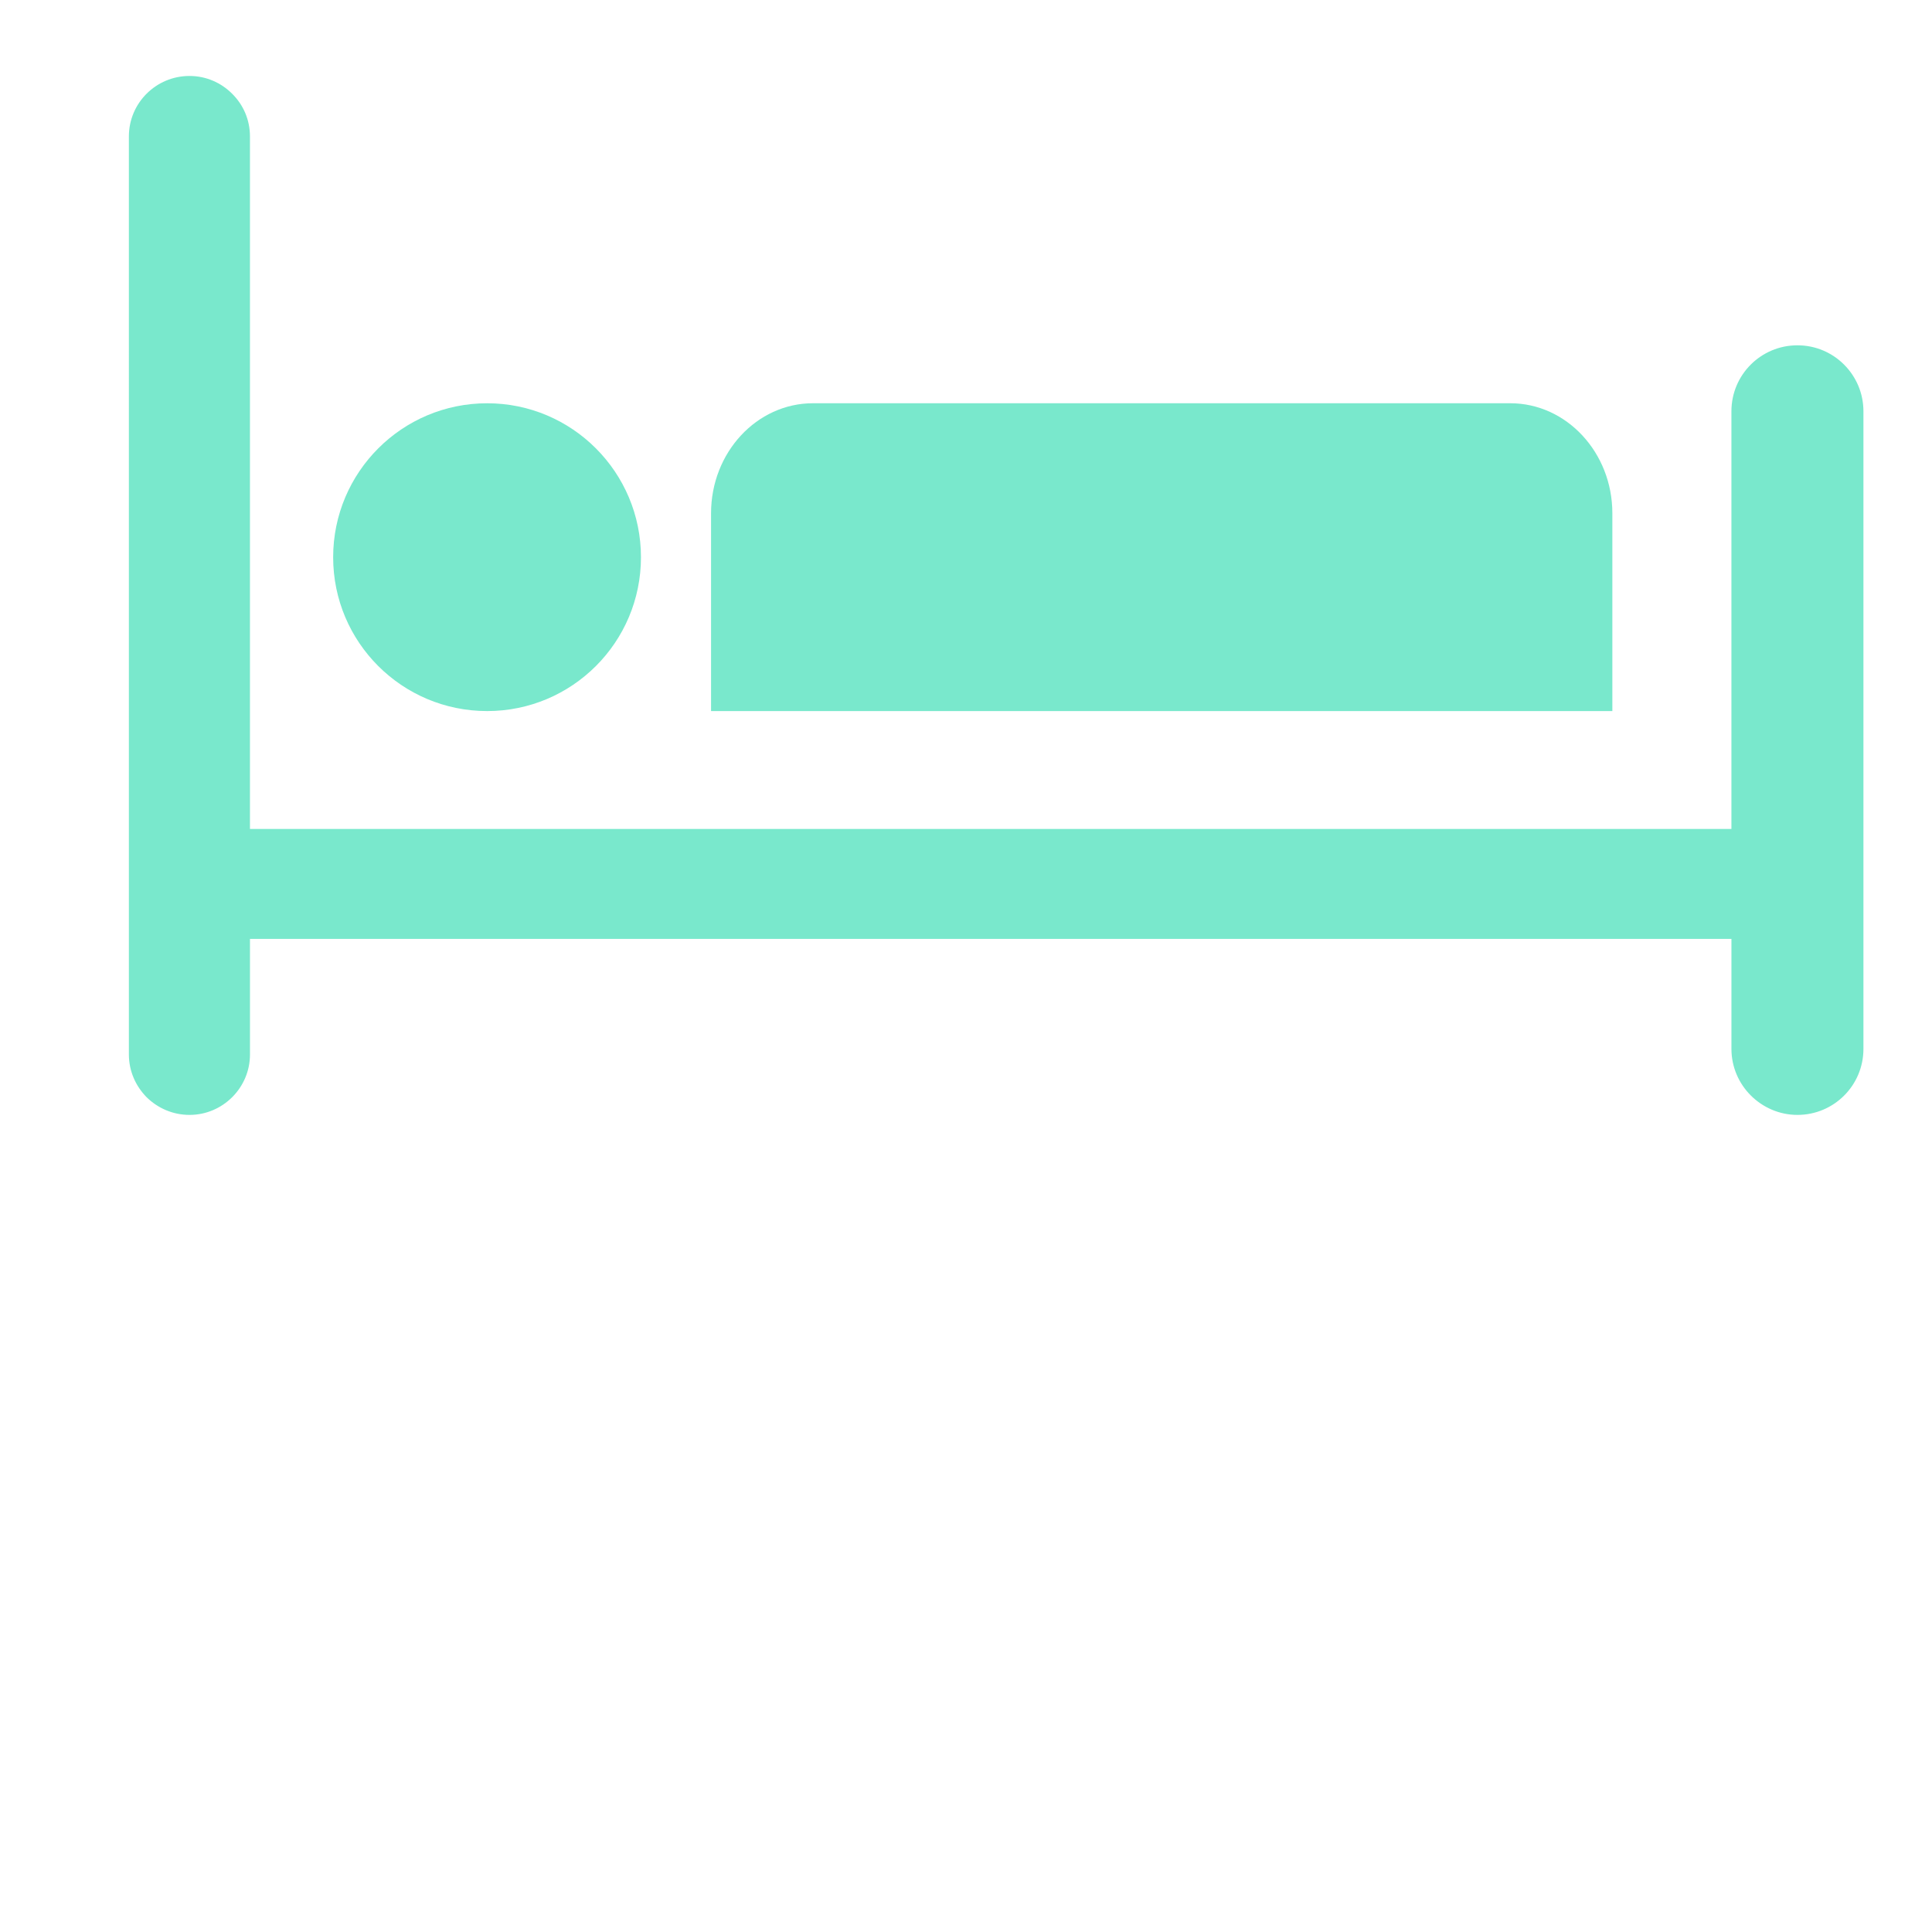 <svg fill="#79E8CC" xmlns="http://www.w3.org/2000/svg" xmlns:xlink="http://www.w3.org/1999/xlink" version="1.1" x="0px" y="0px" viewBox="0 0 100 100" enable-background="new 2.5 1.46 97.5 59.461" xml:space="preserve"><path d="M17.244,28.843c0-4.397,3.564-7.97,7.971-7.97c4.397,0,7.961,3.573,7.961,7.97c0,4.398-3.563,7.962-7.961,7.962  C20.808,36.805,17.244,33.241,17.244,28.843z"/><path d="M83.455,36.805H36.804v-10.24c0-3.138,2.36-5.693,5.276-5.693H78.17c2.915,0,5.285,2.555,5.285,5.693V36.805z"/><path d="M96.451,21.289v33.002c0,1.889-1.527,3.416-3.416,3.416c-0.944,0-1.796-0.389-2.417-1.009  c-0.61-0.611-0.999-1.463-0.999-2.407v-5.693h-76.68v5.98c0,1.722-1.407,3.129-3.129,3.129c-0.87,0-1.648-0.352-2.222-0.916  c-0.565-0.574-0.917-1.352-0.917-2.213V7.061c0-1.731,1.407-3.129,3.138-3.129c0.861,0,1.639,0.352,2.203,0.916  c0.574,0.565,0.926,1.343,0.926,2.213v35.845h76.68V21.289c0-1.889,1.527-3.416,3.416-3.416c0.944,0,1.796,0.379,2.416,1  S96.451,20.345,96.451,21.289z"/></svg>